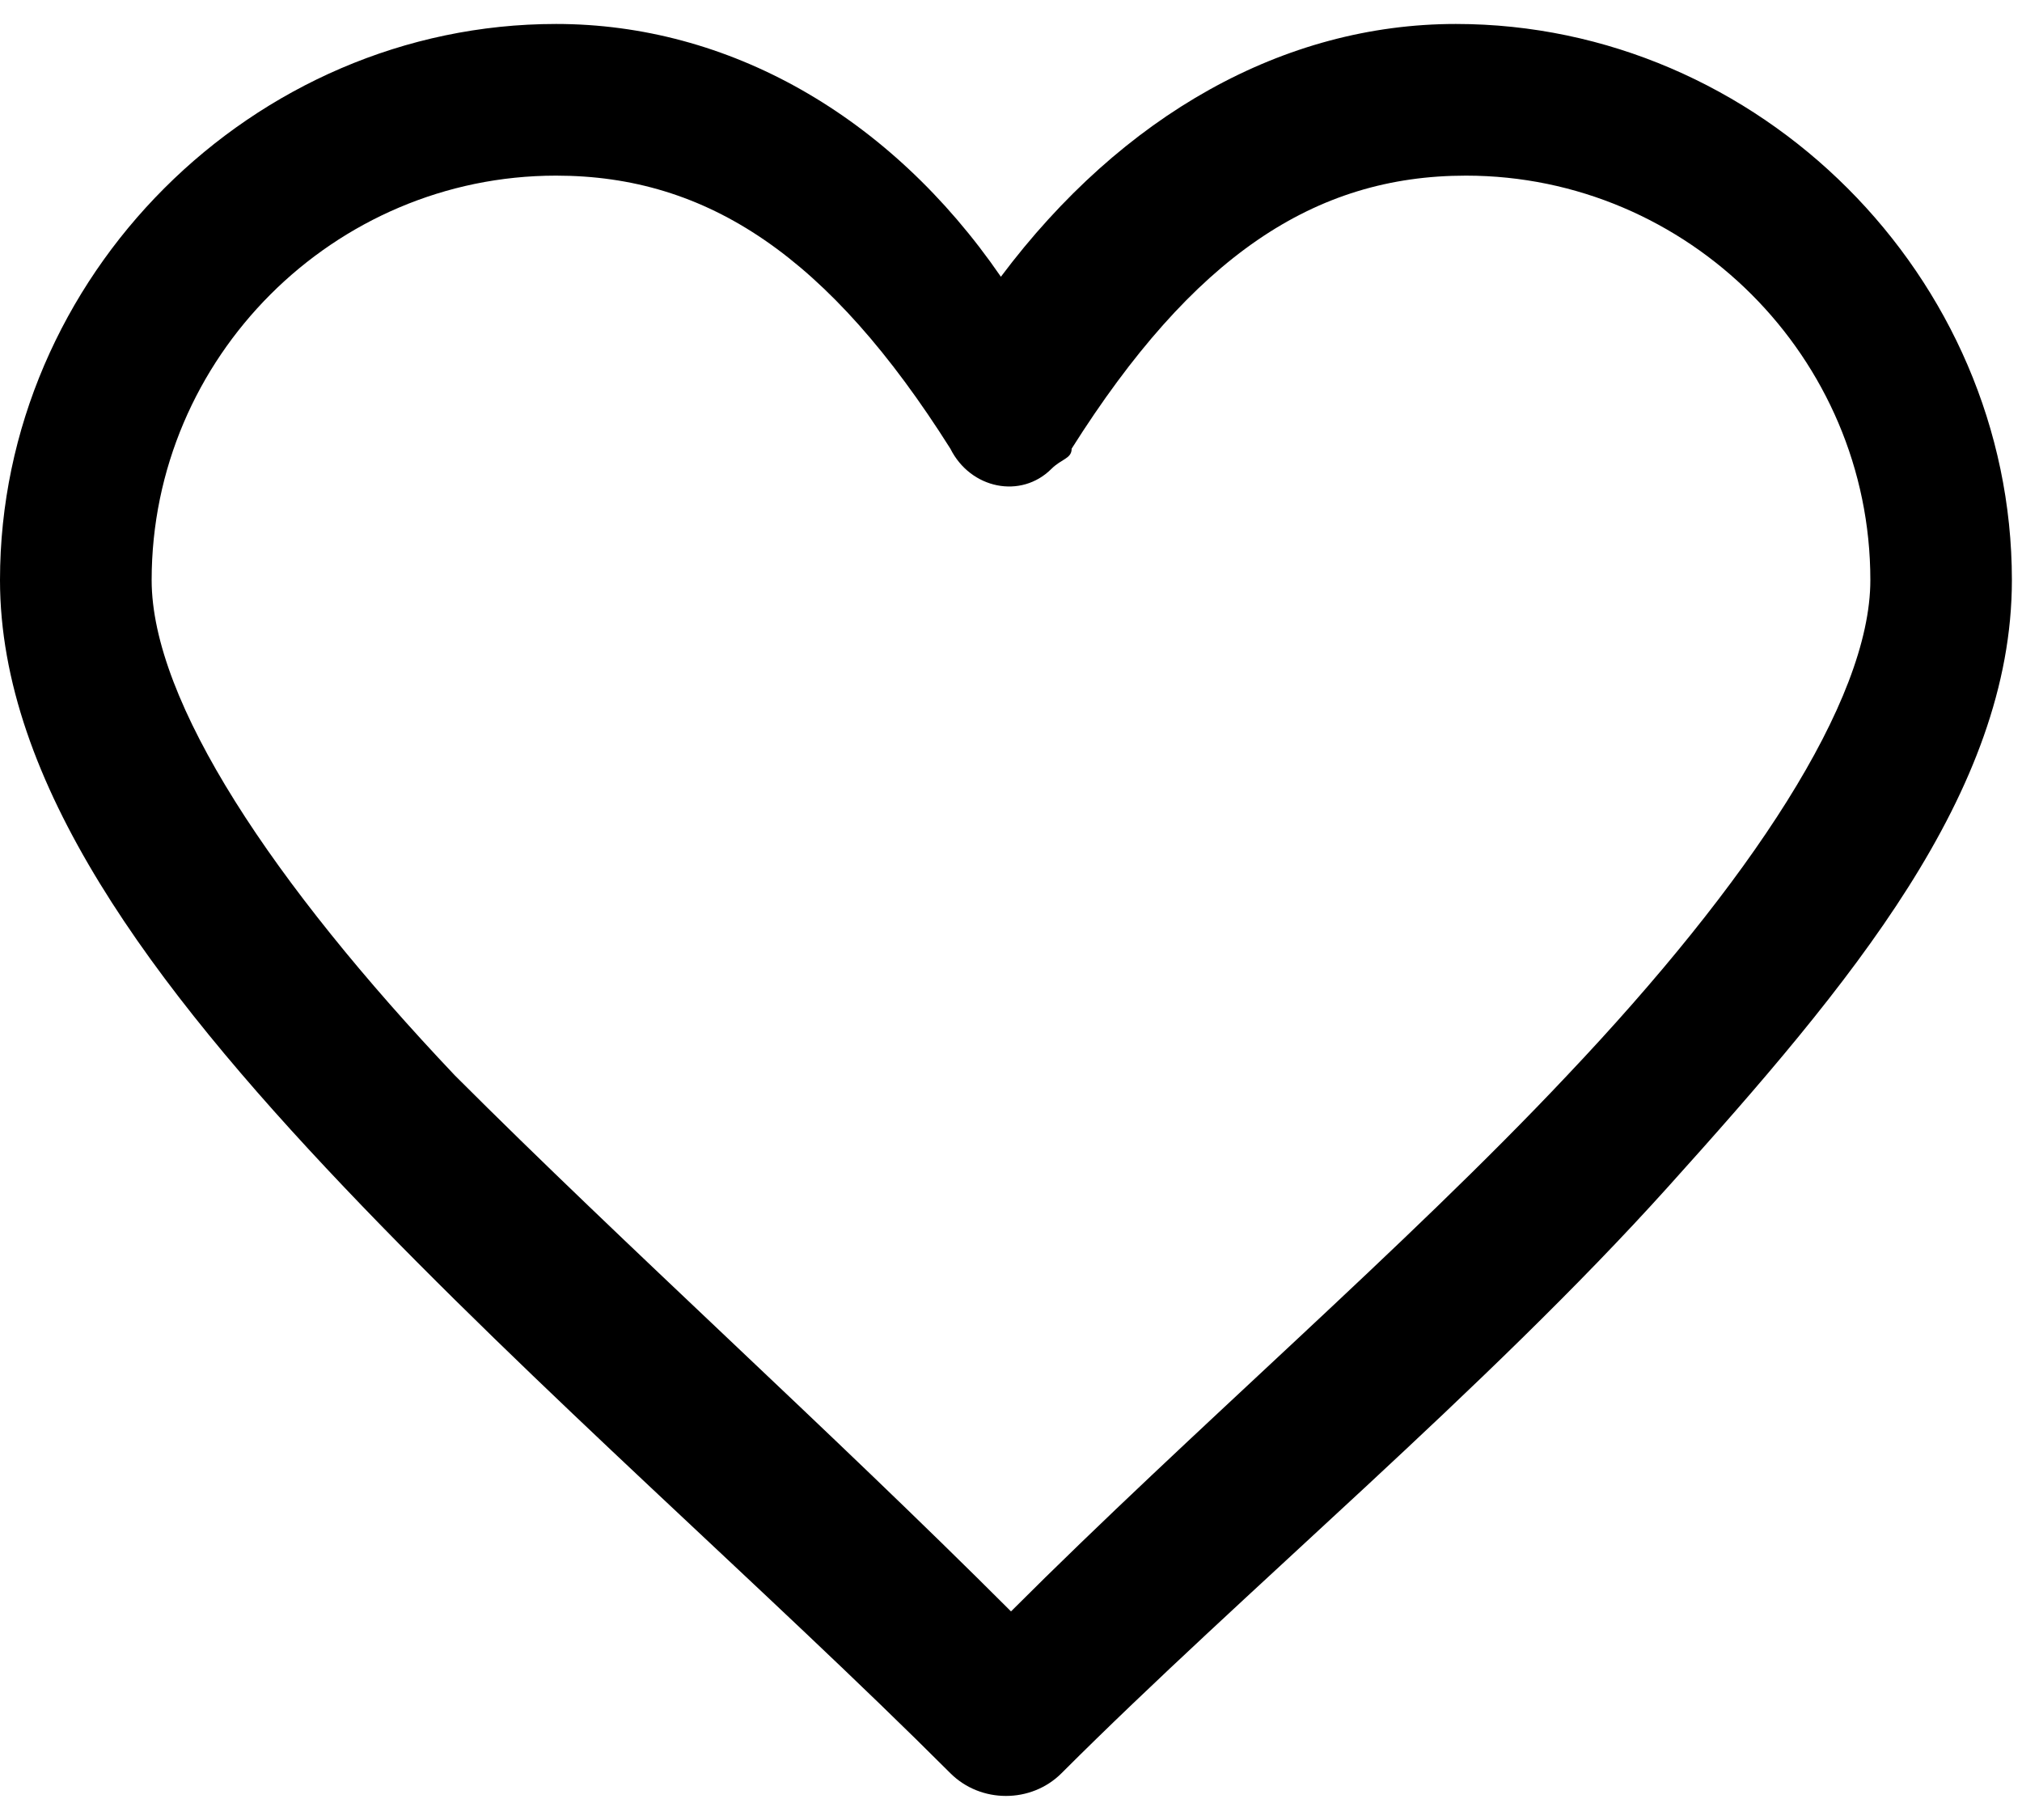 <svg viewBox="0 0 20 18" xmlns="http://www.w3.org/2000/svg">
<path d="M5.5 0.237C2.5 0.237 0 2.737 0 5.737C0 7.737 1.5 9.737 3.4 11.737C5.3 13.737 7.6 15.737 9.4 17.537C9.7 17.837 10.2 17.837 10.5 17.537C12.3 15.737 14.7 13.737 16.5 11.737C18.3 9.737 19.9 7.837 19.9 5.737C19.9 2.737 17.4 0.237 14.4 0.237C12.7 0.237 11.1 1.137 9.9 2.737C8.8 1.137 7.2 0.237 5.5 0.237ZM5.5 1.737C7 1.737 8.2 2.537 9.4 4.437C9.6 4.837 10.1 4.937 10.4 4.637C10.5 4.537 10.6 4.537 10.6 4.437C11.8 2.537 13 1.737 14.5 1.737C16.7 1.737 18.5 3.537 18.5 5.737C18.5 6.937 17.3 8.737 15.5 10.637C13.9 12.337 11.8 14.137 10 15.937C8.2 14.137 6.2 12.337 4.5 10.637C2.7 8.737 1.5 6.937 1.5 5.737C1.5 3.537 3.3 1.737 5.5 1.737Z"/>
</svg>
